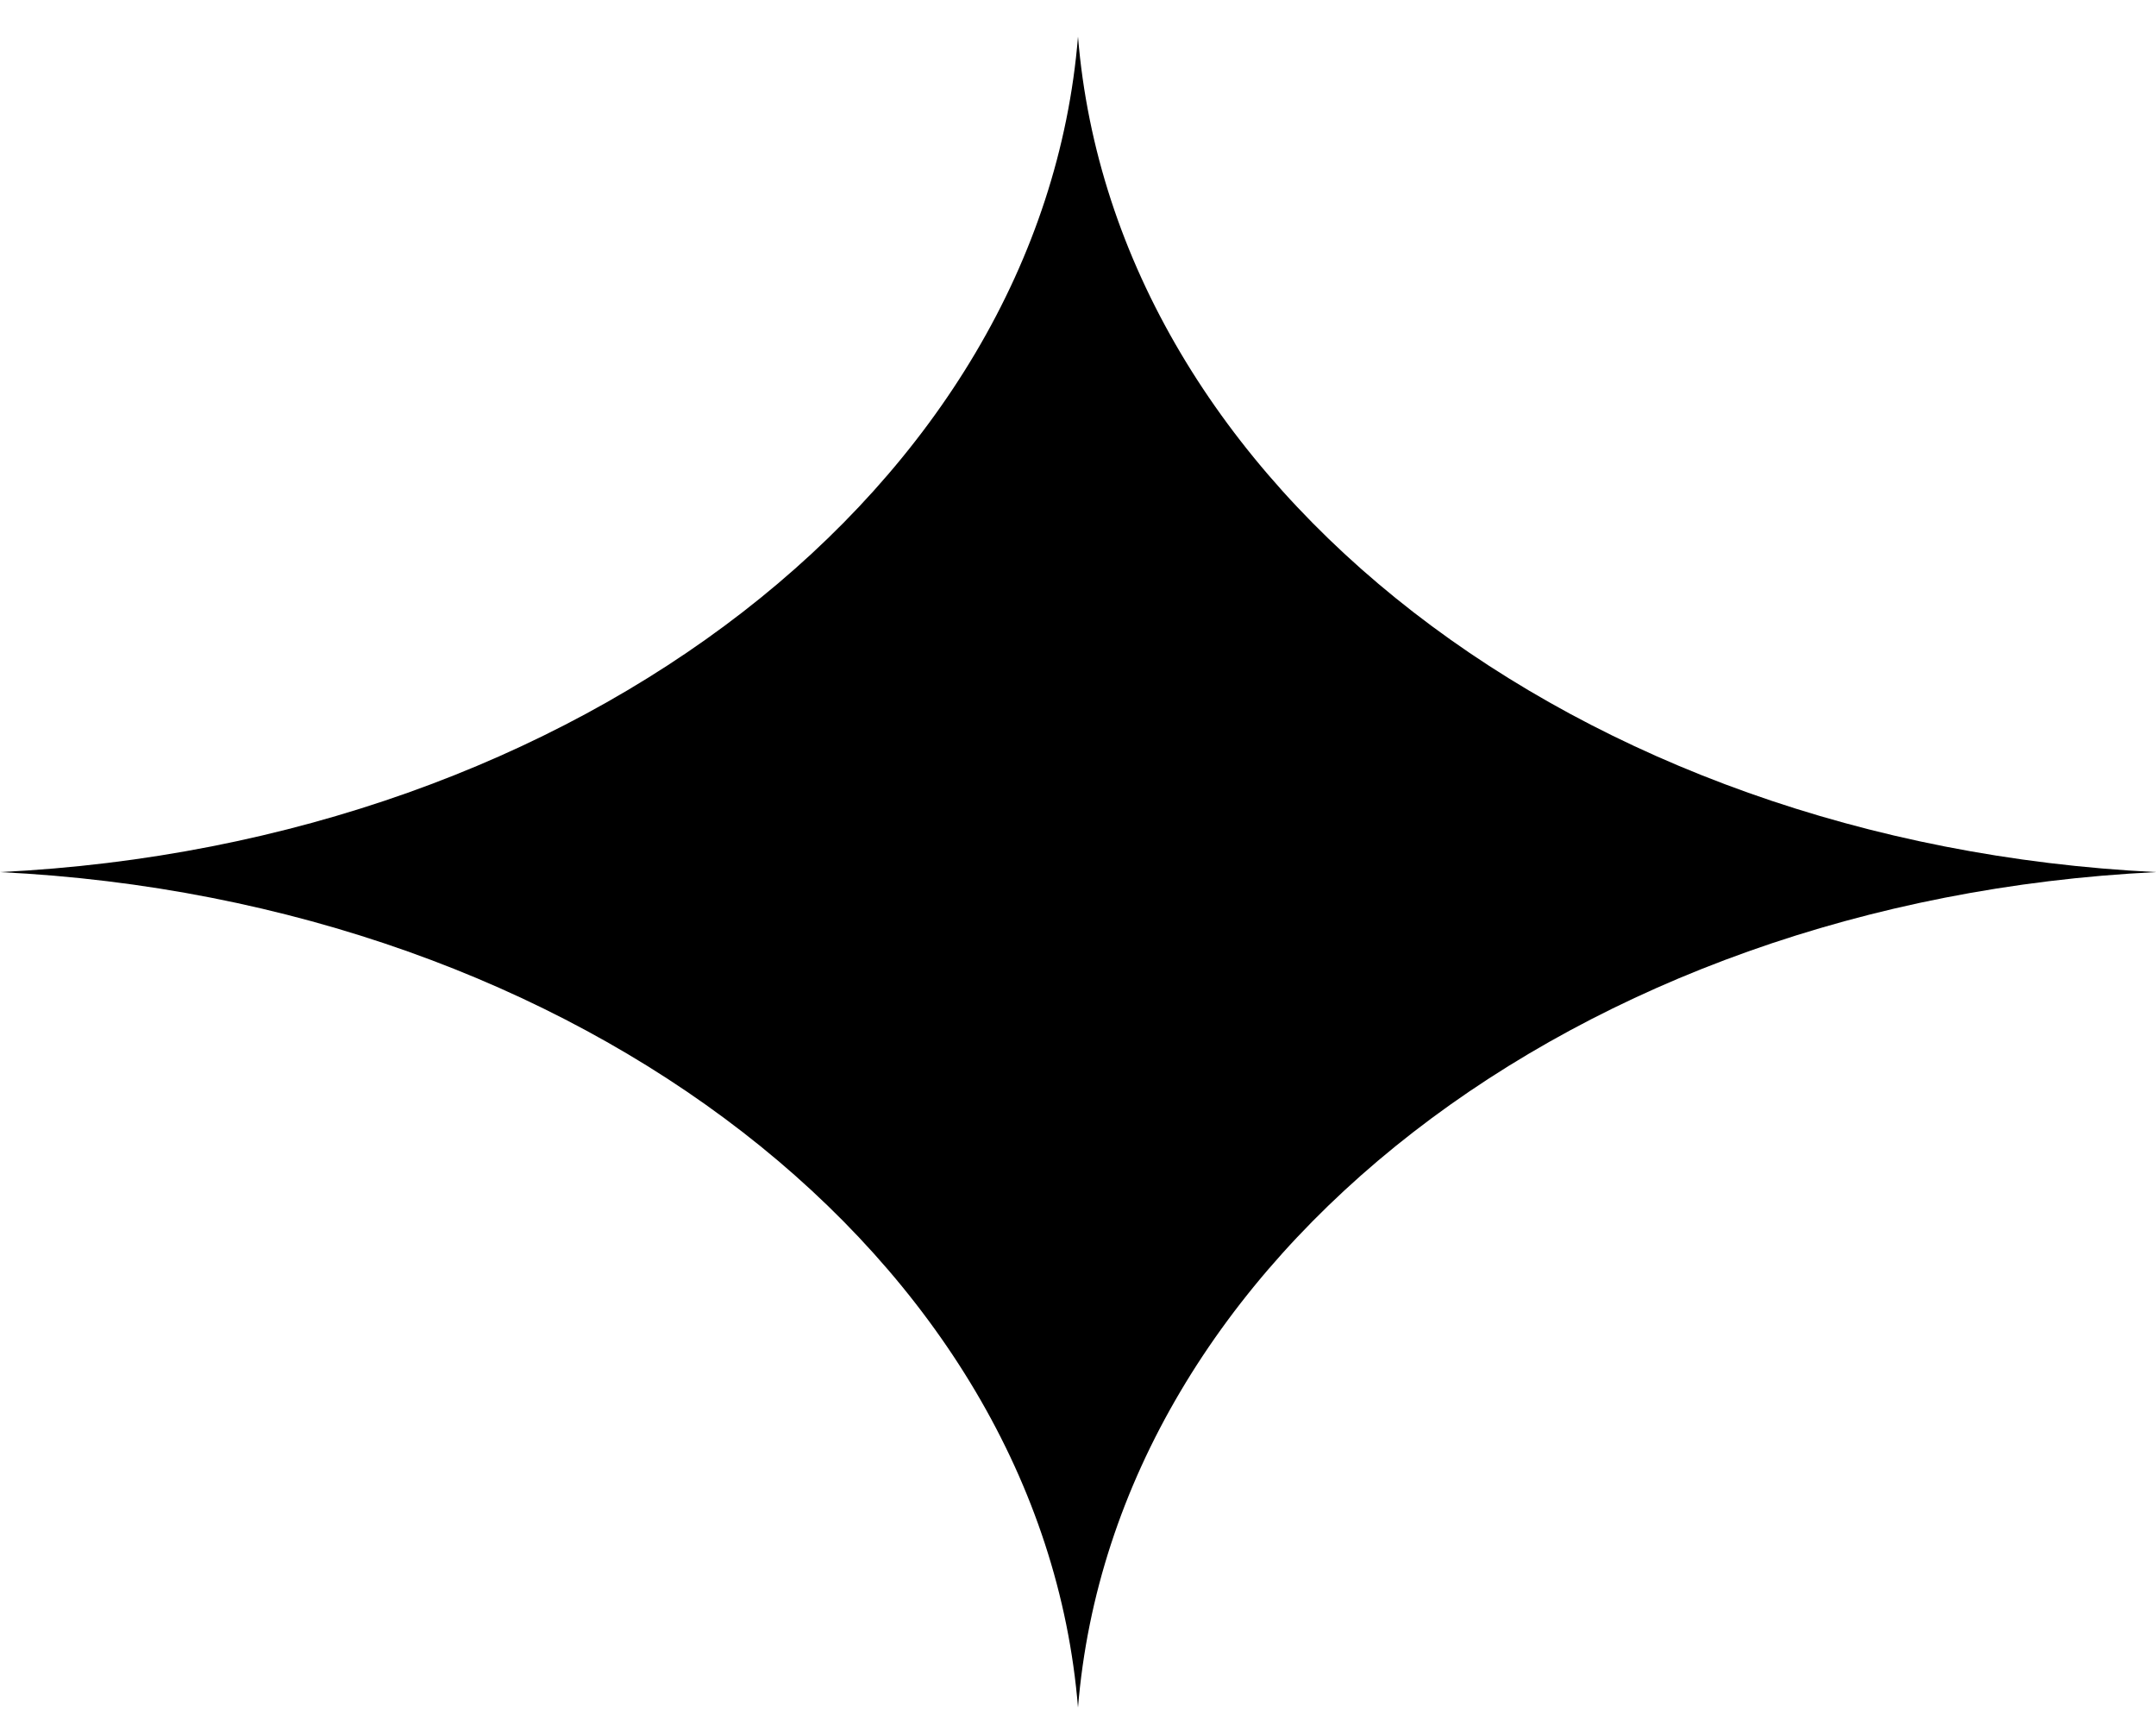 <svg width="56" height="45" viewBox="0 0 56 45" fill="none" xmlns="http://www.w3.org/2000/svg">
<path d="M28 0.951C28.951 12.614 40.947 21.91 56 22.646C40.947 23.383 28.951 32.678 28 44.341C27.049 32.678 15.053 23.383 0 22.646C15.053 21.91 27.049 12.614 28 0.951Z" fill="black"/>
</svg>
